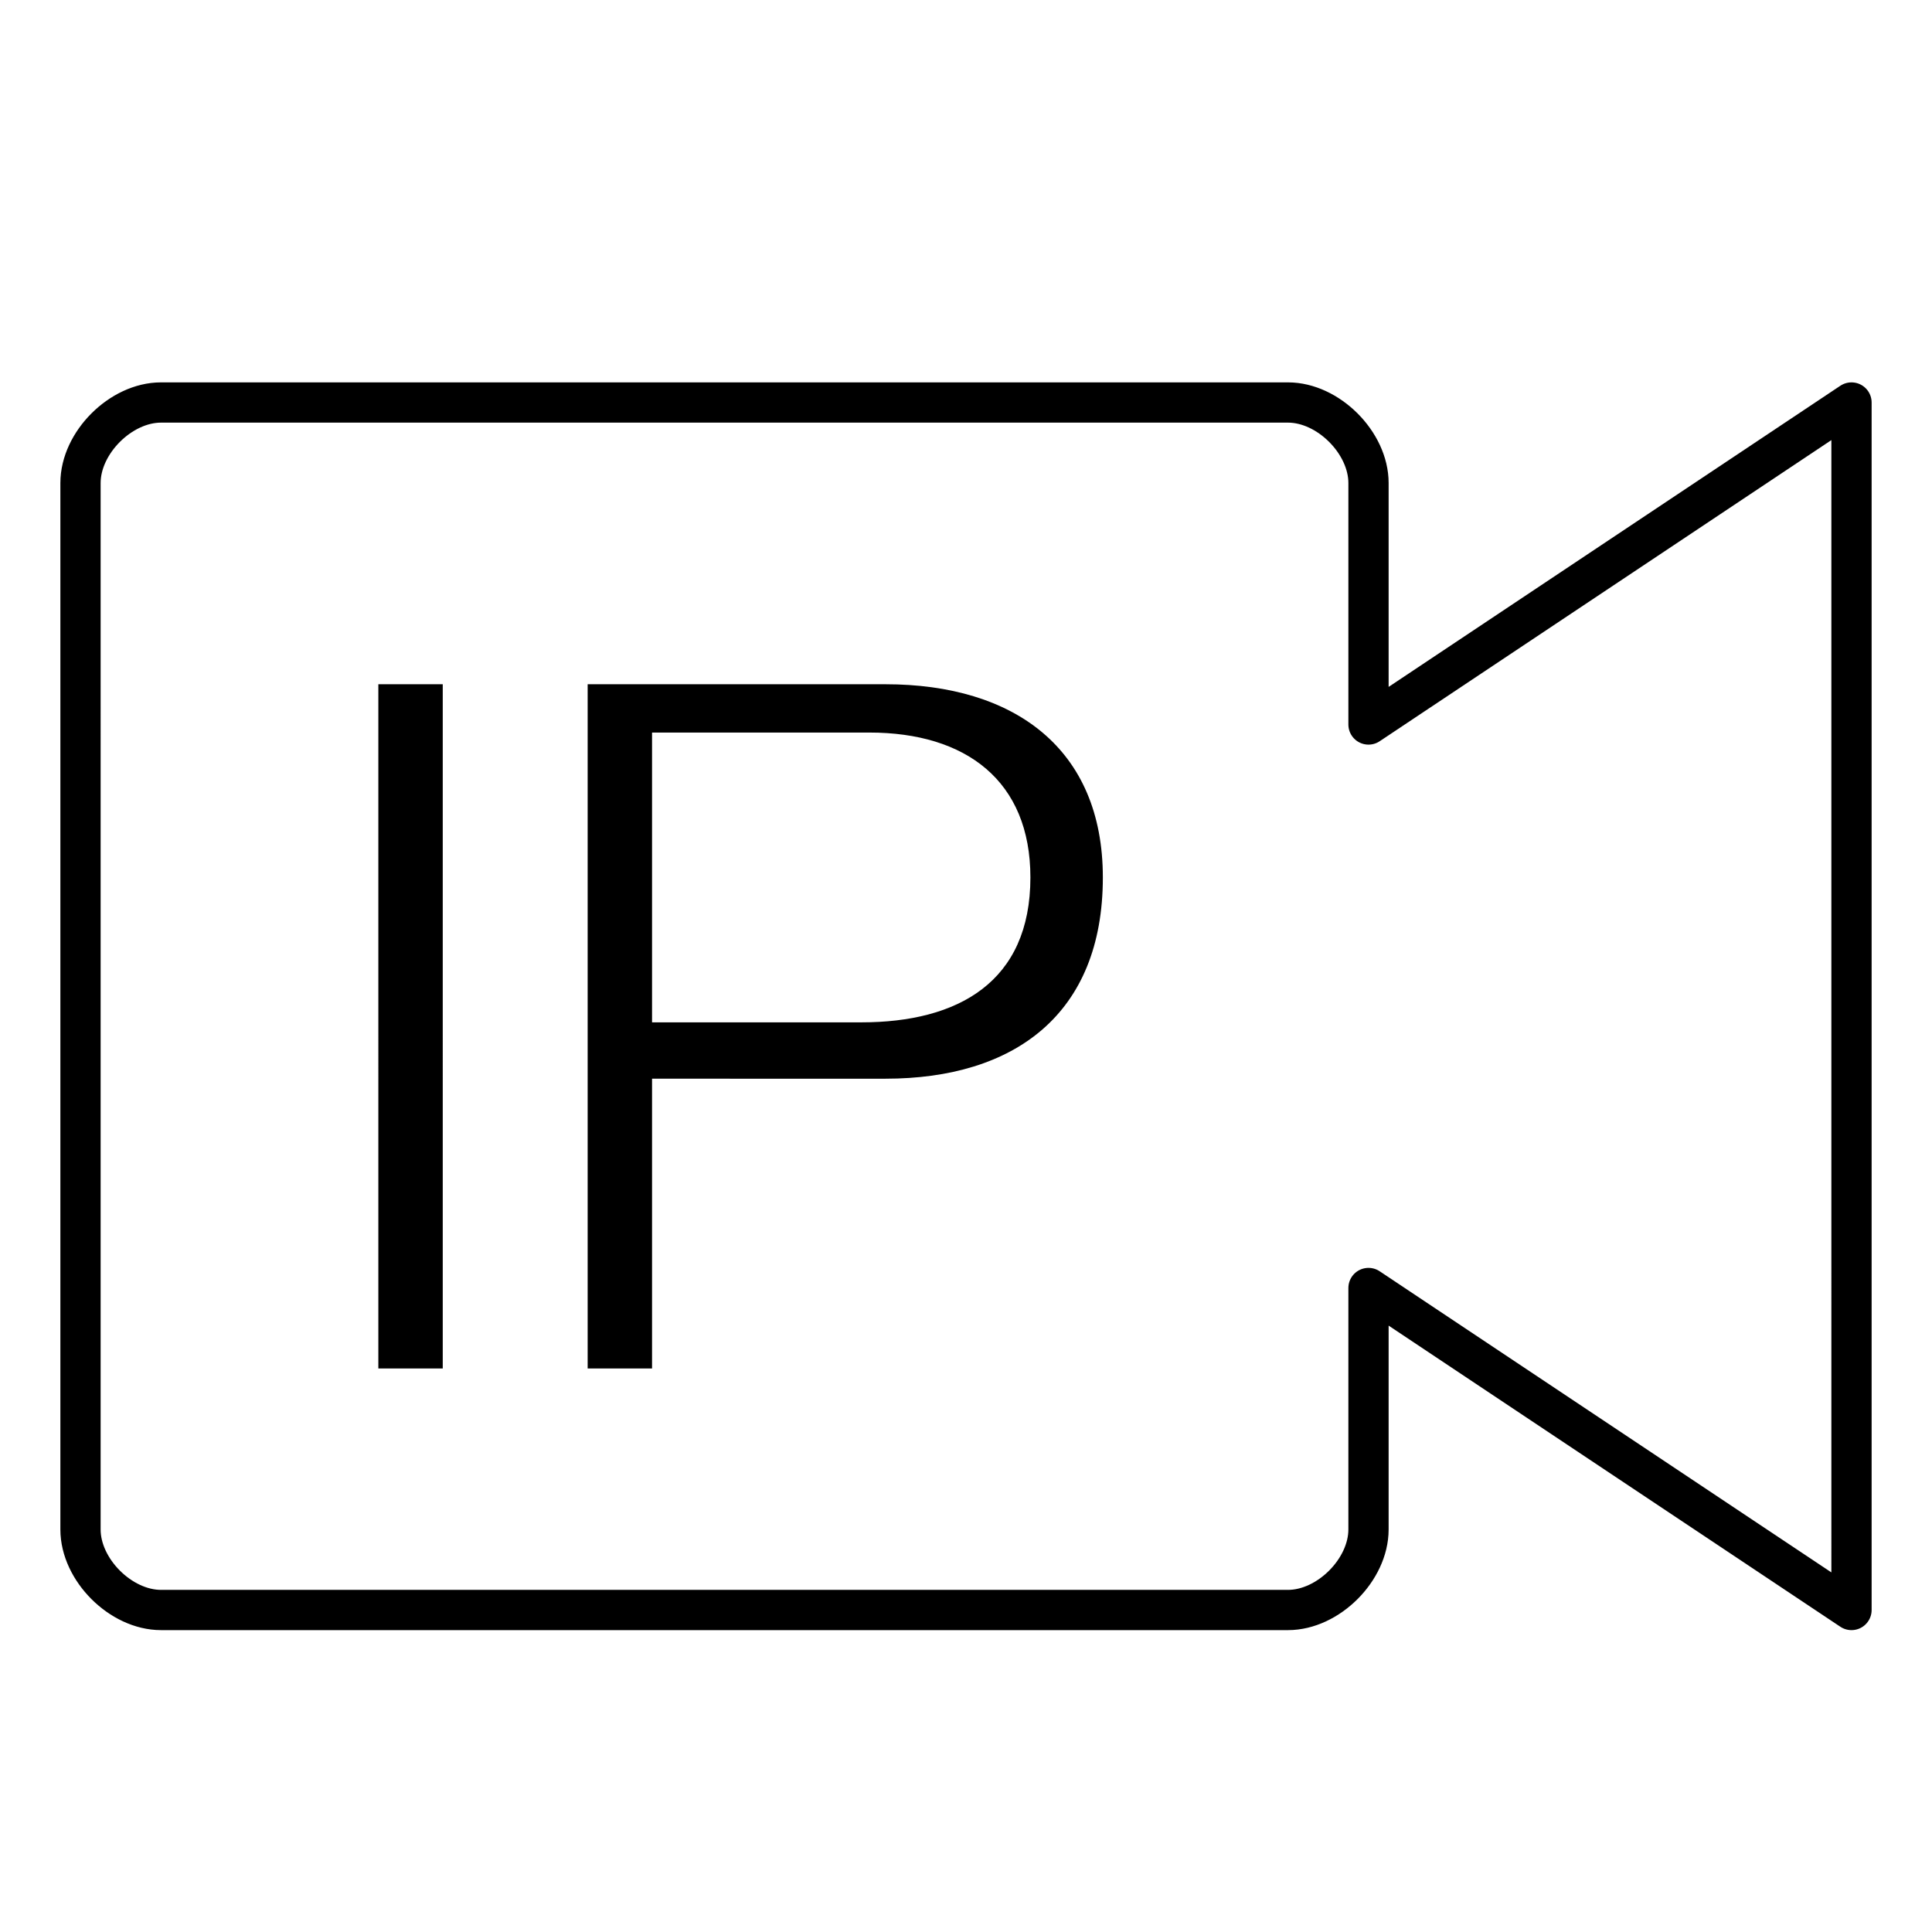 <svg xmlns="http://www.w3.org/2000/svg" width="24" height="24"><path fill="none" stroke="#000" stroke-width=".5" stroke-linecap="round" stroke-linejoin="round" stroke-miterlimit="10" d="M17 16v3c0 .5-.5 1-1 1H2c-.5 0-1-.5-1-1V6c0-.5.5-1 1-1h14c.5 0 1 .5 1 1v3m0 7l6 4V5l-6 4"/><path d="M5.5 17h-.8V8.5h.8V17zM11 8.5c1.6 0 2.7.8 2.7 2.4 0 1.7-1.1 2.5-2.7 2.5H8.1V17h-.8V8.5H11zm-2.9 4.2h2.6c1.2 0 2.1-.5 2.1-1.8 0-1.2-.8-1.8-2-1.8H8.1v3.6z"/></svg>